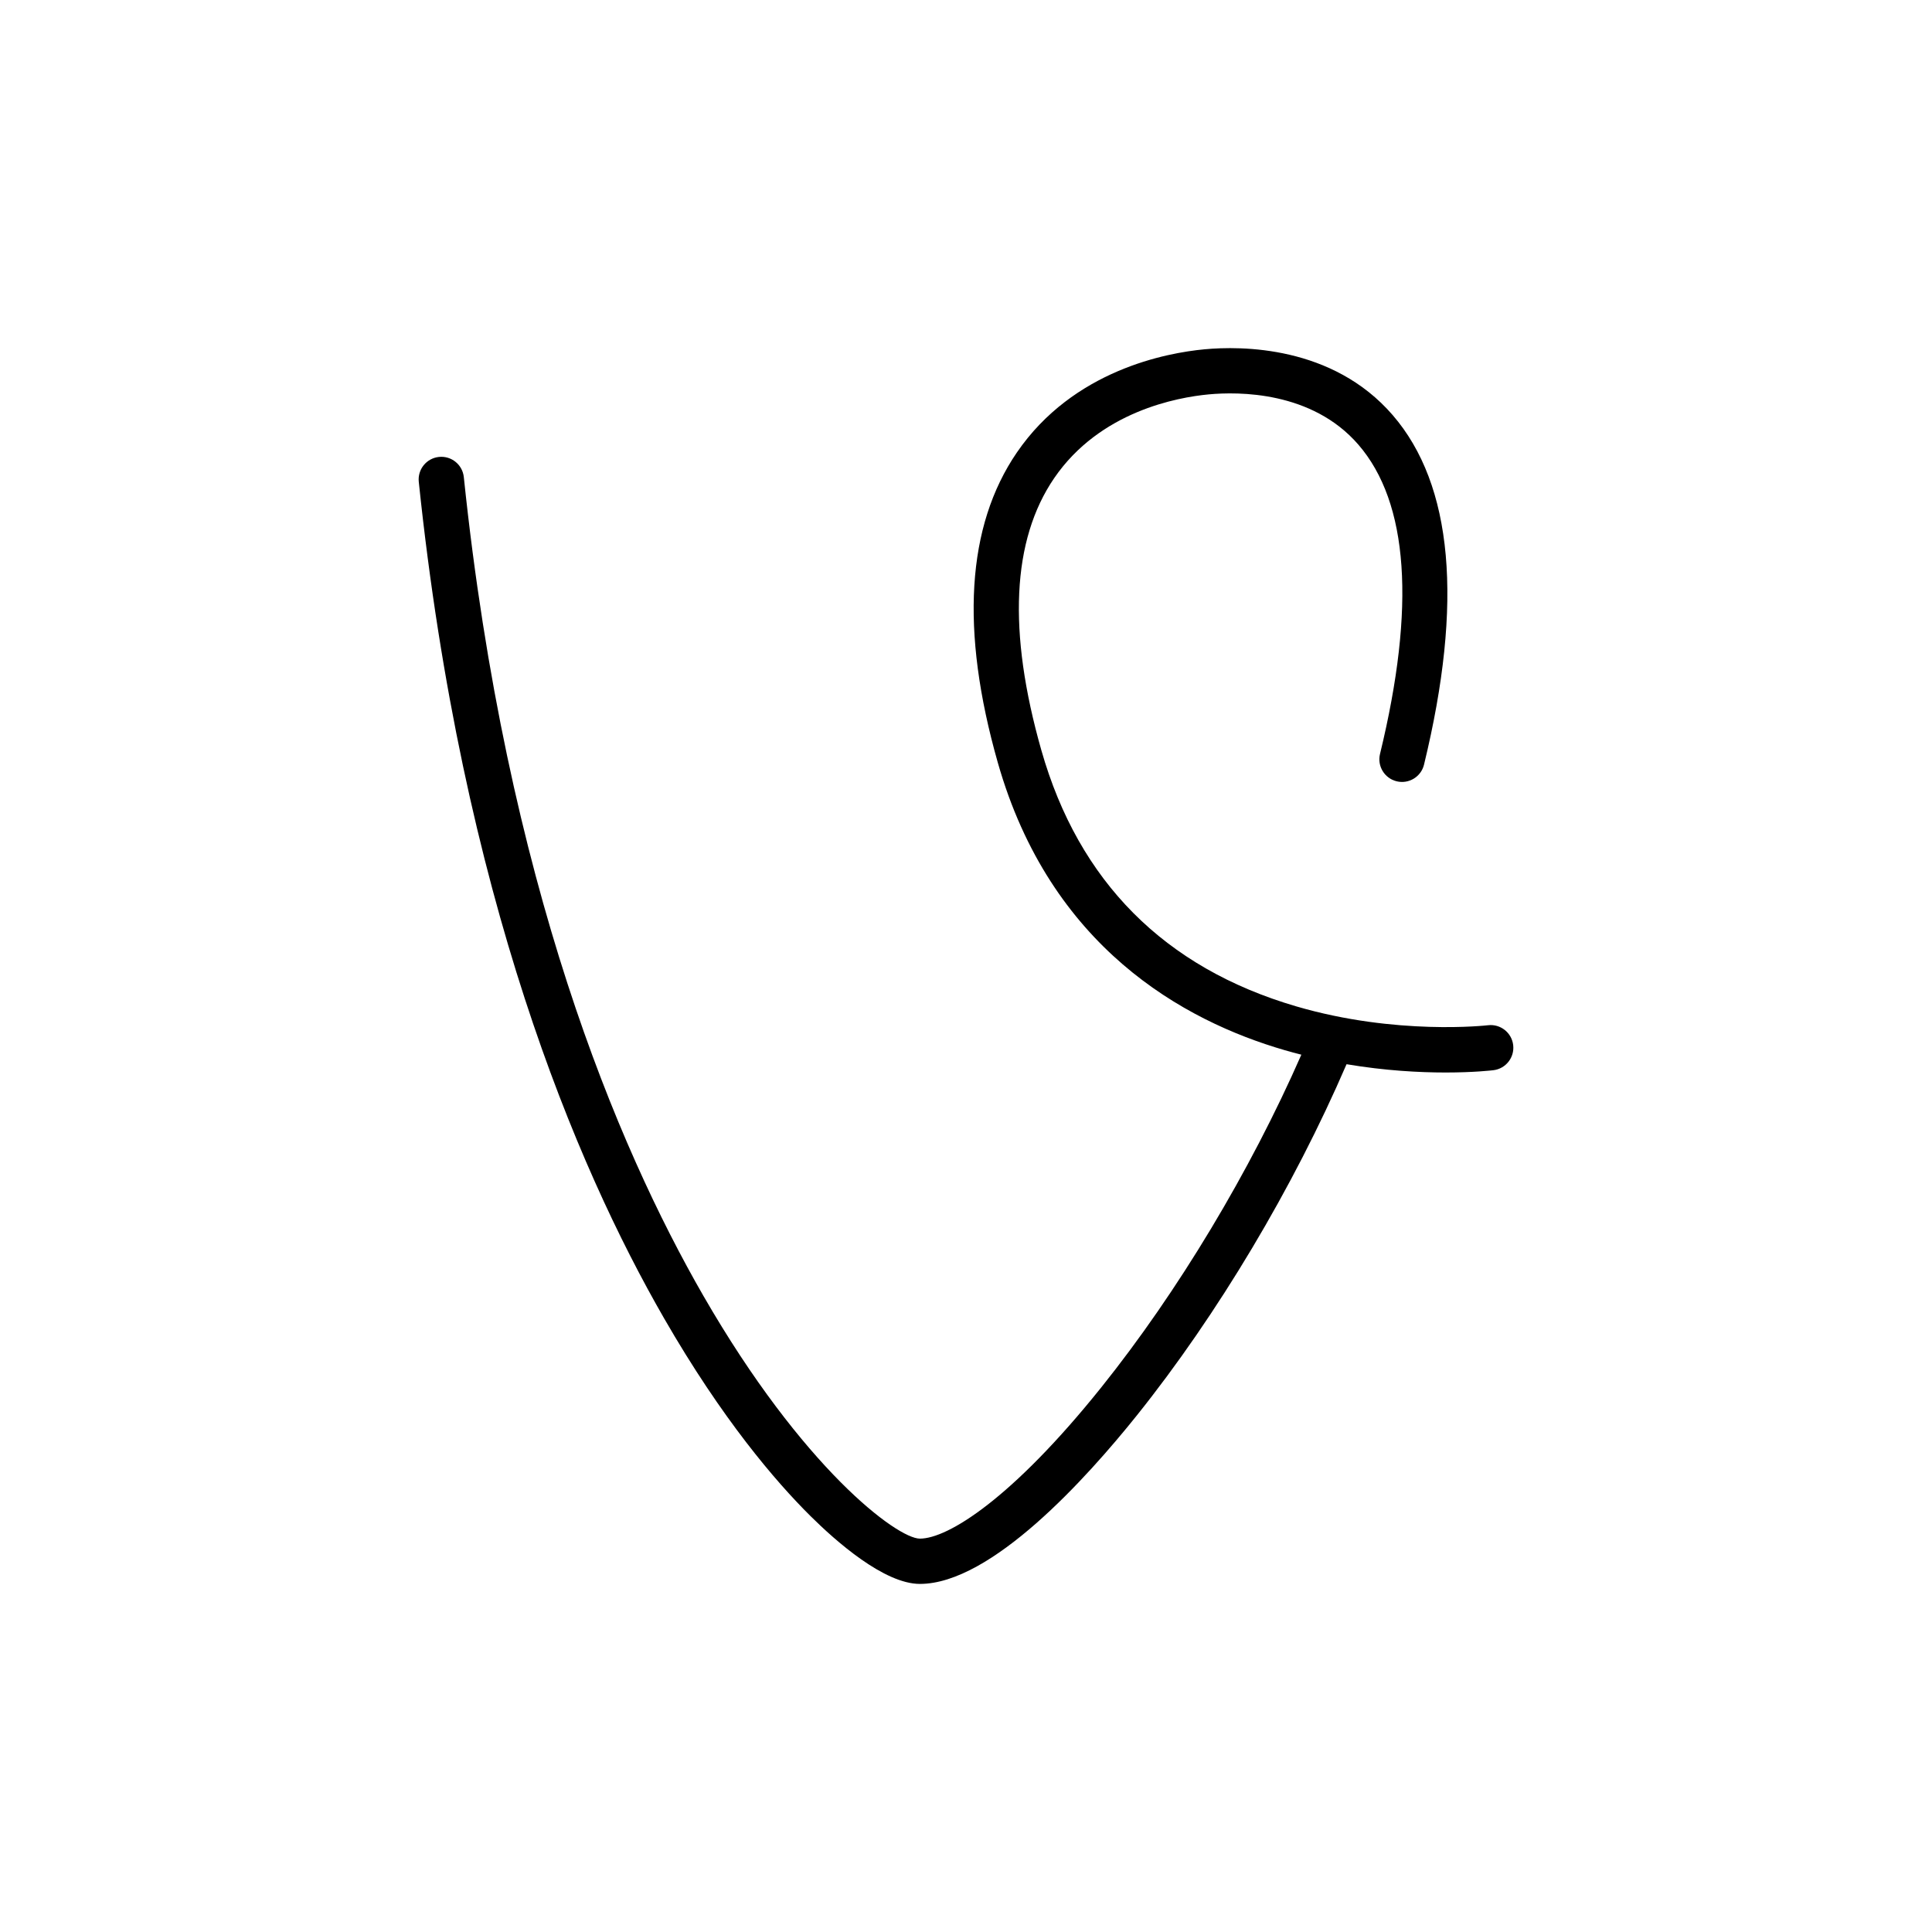 <?xml version="1.0" ?><!DOCTYPE svg  PUBLIC '-//W3C//DTD SVG 1.1//EN'  'http://www.w3.org/Graphics/SVG/1.1/DTD/svg11.dtd'><svg enable-background="new 0 0 512 512" height="512px" version="1.1" viewBox="0 0 512 512" width="512px" xml:space="preserve" xmlns="http://www.w3.org/2000/svg" xmlns:xlink="http://www.w3.org/1999/xlink"><g id="Ebene_3"/><g id="Ebene_1"><path d="M401.007,276.937c-0.397-3.287-3.382-5.632-6.674-5.237c-0.24,0.028-24.295,2.783-50.868-5.016   c-34.878-10.237-57.587-33.069-67.496-67.861c-8.958-31.457-7.813-55.72,3.404-72.118c12.106-17.697,32.658-21.411,40.933-22.187   c7.833-0.734,27.377-0.907,39.683,13.327c13.289,15.37,15.216,42.946,5.729,81.96c-0.783,3.22,1.192,6.465,4.413,7.248   c3.219,0.783,6.465-1.192,7.248-4.413c10.456-43,7.66-74.17-8.312-92.644c-15.955-18.454-40.195-18.335-49.88-17.426   c-9.959,0.933-34.742,5.468-49.717,27.359c-13.326,19.481-15.022,47.13-5.04,82.18c13.892,48.777,49.032,68.365,76.065,76.208   c1.47,0.427,2.927,0.814,4.377,1.184c-13.6,30.979-32.665,62.743-52.957,88.086c-23.735,29.646-40.764,40.165-48.135,40.165   c-5.978,0-30.981-18.523-57.391-64.374c-22.751-39.497-52.23-109.195-63.474-216.941c-0.344-3.295-3.29-5.688-6.59-5.345   c-3.296,0.344-5.689,3.295-5.345,6.59c11.462,109.842,41.68,181.182,65.011,221.686c15.431,26.789,29.577,43.246,38.728,52.333   c6.788,6.741,19.589,18.051,29.062,18.051c18.917,0,44.147-27.983,57.502-44.664c21.419-26.753,41.497-60.429,55.565-93.061   c10.255,1.726,19.397,2.195,26.241,2.195c7.498,0,12.245-0.555,12.693-0.609C399.067,283.211,401.404,280.224,401.007,276.937z"/></g><g id="Ebene_2"/></svg>
